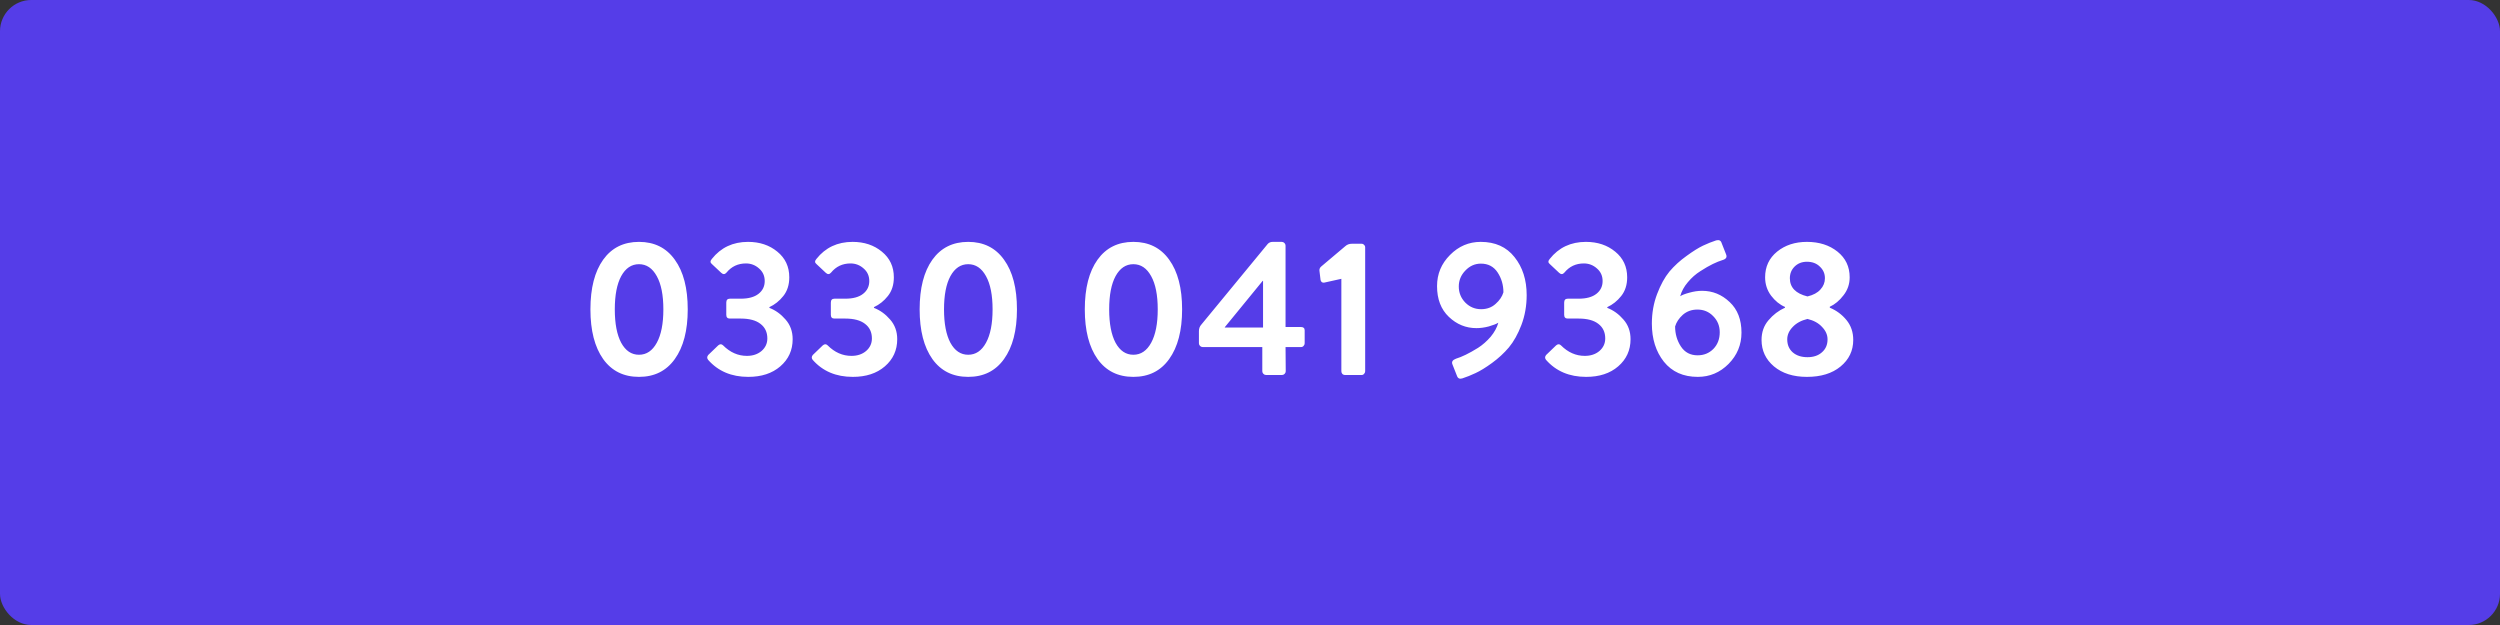 <svg width="160" height="40" viewBox="0 0 160 40" fill="none" xmlns="http://www.w3.org/2000/svg">
<rect x="0" y="0" width="160" height="40" fill="#333333" stroke="none"/>
<rect width="160" height="40" rx="2" fill="#553DE8"/>
<path d="M43.187 22.98C42.643 23.74 41.879 24.12 40.895 24.12C39.911 24.12 39.147 23.74 38.603 22.98C38.059 22.212 37.787 21.152 37.787 19.8C37.787 18.44 38.059 17.38 38.603 16.62C39.147 15.86 39.911 15.48 40.895 15.48C41.879 15.48 42.643 15.86 43.187 16.62C43.739 17.38 44.015 18.44 44.015 19.8C44.015 21.152 43.739 22.212 43.187 22.98ZM39.755 21.936C40.035 22.448 40.415 22.704 40.895 22.704C41.375 22.704 41.755 22.448 42.035 21.936C42.315 21.424 42.455 20.712 42.455 19.8C42.455 18.888 42.315 18.18 42.035 17.676C41.755 17.164 41.375 16.908 40.895 16.908C40.415 16.908 40.035 17.164 39.755 17.676C39.483 18.18 39.347 18.888 39.347 19.8C39.347 20.712 39.483 21.424 39.755 21.936ZM45.318 23.028C45.238 22.924 45.242 22.82 45.33 22.716L45.966 22.104C46.078 22.008 46.182 22.008 46.278 22.104C46.726 22.552 47.234 22.776 47.802 22.776C48.178 22.776 48.49 22.672 48.738 22.464C48.986 22.248 49.11 21.98 49.11 21.66C49.11 21.26 48.962 20.948 48.666 20.724C48.378 20.5 47.958 20.388 47.406 20.388H46.71C46.558 20.388 46.482 20.308 46.482 20.148V19.368C46.482 19.2 46.558 19.116 46.71 19.116H47.406C47.902 19.116 48.282 19.012 48.546 18.804C48.81 18.596 48.942 18.324 48.942 17.988C48.942 17.66 48.822 17.392 48.582 17.184C48.342 16.968 48.062 16.86 47.742 16.86C47.23 16.86 46.814 17.056 46.494 17.448C46.39 17.568 46.278 17.572 46.158 17.46L45.558 16.896C45.446 16.808 45.446 16.7 45.558 16.572C46.134 15.844 46.906 15.48 47.874 15.48C48.618 15.48 49.242 15.688 49.746 16.104C50.258 16.52 50.514 17.068 50.514 17.748C50.514 18.228 50.386 18.628 50.13 18.948C49.882 19.26 49.586 19.496 49.242 19.656V19.704C49.634 19.856 49.978 20.104 50.274 20.448C50.578 20.792 50.73 21.212 50.73 21.708C50.73 22.412 50.466 22.992 49.938 23.448C49.418 23.896 48.734 24.12 47.886 24.12C46.814 24.12 45.958 23.756 45.318 23.028ZM52.01 23.028C51.93 22.924 51.934 22.82 52.022 22.716L52.658 22.104C52.77 22.008 52.874 22.008 52.97 22.104C53.418 22.552 53.926 22.776 54.494 22.776C54.87 22.776 55.182 22.672 55.43 22.464C55.678 22.248 55.802 21.98 55.802 21.66C55.802 21.26 55.654 20.948 55.358 20.724C55.07 20.5 54.65 20.388 54.098 20.388H53.402C53.25 20.388 53.174 20.308 53.174 20.148V19.368C53.174 19.2 53.25 19.116 53.402 19.116H54.098C54.594 19.116 54.974 19.012 55.238 18.804C55.502 18.596 55.634 18.324 55.634 17.988C55.634 17.66 55.514 17.392 55.274 17.184C55.034 16.968 54.754 16.86 54.434 16.86C53.922 16.86 53.506 17.056 53.186 17.448C53.082 17.568 52.97 17.572 52.85 17.46L52.25 16.896C52.138 16.808 52.138 16.7 52.25 16.572C52.826 15.844 53.598 15.48 54.566 15.48C55.31 15.48 55.934 15.688 56.438 16.104C56.95 16.52 57.206 17.068 57.206 17.748C57.206 18.228 57.078 18.628 56.822 18.948C56.574 19.26 56.278 19.496 55.934 19.656V19.704C56.326 19.856 56.67 20.104 56.966 20.448C57.27 20.792 57.422 21.212 57.422 21.708C57.422 22.412 57.158 22.992 56.63 23.448C56.11 23.896 55.426 24.12 54.578 24.12C53.506 24.12 52.65 23.756 52.01 23.028ZM64.257 22.98C63.713 23.74 62.949 24.12 61.965 24.12C60.981 24.12 60.217 23.74 59.673 22.98C59.129 22.212 58.857 21.152 58.857 19.8C58.857 18.44 59.129 17.38 59.673 16.62C60.217 15.86 60.981 15.48 61.965 15.48C62.949 15.48 63.713 15.86 64.257 16.62C64.809 17.38 65.085 18.44 65.085 19.8C65.085 21.152 64.809 22.212 64.257 22.98ZM60.825 21.936C61.105 22.448 61.485 22.704 61.965 22.704C62.445 22.704 62.825 22.448 63.105 21.936C63.385 21.424 63.525 20.712 63.525 19.8C63.525 18.888 63.385 18.18 63.105 17.676C62.825 17.164 62.445 16.908 61.965 16.908C61.485 16.908 61.105 17.164 60.825 17.676C60.553 18.18 60.417 18.888 60.417 19.8C60.417 20.712 60.553 21.424 60.825 21.936ZM74.827 22.98C74.283 23.74 73.519 24.12 72.535 24.12C71.551 24.12 70.787 23.74 70.243 22.98C69.699 22.212 69.427 21.152 69.427 19.8C69.427 18.44 69.699 17.38 70.243 16.62C70.787 15.86 71.551 15.48 72.535 15.48C73.519 15.48 74.283 15.86 74.827 16.62C75.379 17.38 75.655 18.44 75.655 19.8C75.655 21.152 75.379 22.212 74.827 22.98ZM71.395 21.936C71.675 22.448 72.055 22.704 72.535 22.704C73.015 22.704 73.395 22.448 73.675 21.936C73.955 21.424 74.095 20.712 74.095 19.8C74.095 18.888 73.955 18.18 73.675 17.676C73.395 17.164 73.015 16.908 72.535 16.908C72.055 16.908 71.675 17.164 71.395 17.676C71.123 18.18 70.987 18.888 70.987 19.8C70.987 20.712 71.123 21.424 71.395 21.936ZM76.971 22.212C76.907 22.212 76.851 22.188 76.803 22.14C76.755 22.092 76.731 22.036 76.731 21.972V21.192C76.731 21.024 76.783 20.884 76.887 20.772L81.135 15.612C81.215 15.524 81.319 15.48 81.447 15.48H82.035C82.099 15.48 82.155 15.504 82.203 15.552C82.251 15.6 82.275 15.656 82.275 15.72V20.928H83.259C83.419 20.928 83.499 21 83.499 21.144V21.972C83.499 22.036 83.475 22.092 83.427 22.14C83.387 22.188 83.331 22.212 83.259 22.212H82.275L82.287 23.76C82.287 23.824 82.263 23.88 82.215 23.928C82.167 23.976 82.111 24 82.047 24H81.027C80.963 24 80.907 23.976 80.859 23.928C80.811 23.88 80.787 23.824 80.787 23.76V22.212H76.971ZM78.387 20.94V20.964H80.835V17.976H80.811L78.387 20.94ZM85.847 23.76V17.844L84.767 18.084C84.703 18.1 84.647 18.092 84.599 18.06C84.551 18.02 84.523 17.972 84.515 17.916L84.443 17.316C84.435 17.212 84.475 17.124 84.563 17.052L86.099 15.756C86.211 15.652 86.351 15.6 86.519 15.6H87.143C87.207 15.6 87.259 15.624 87.299 15.672C87.347 15.712 87.371 15.764 87.371 15.828V23.76C87.371 23.824 87.347 23.88 87.299 23.928C87.259 23.976 87.207 24 87.143 24H86.087C86.015 24 85.955 23.976 85.907 23.928C85.867 23.88 85.847 23.824 85.847 23.76ZM92.954 23.316C92.891 23.156 92.966 23.036 93.183 22.956C93.367 22.9 93.575 22.816 93.806 22.704C94.038 22.592 94.302 22.444 94.599 22.26C94.894 22.068 95.162 21.832 95.403 21.552C95.642 21.264 95.806 20.964 95.894 20.652C95.766 20.732 95.562 20.812 95.282 20.892C95.01 20.964 94.746 21 94.49 21C93.819 21 93.231 20.76 92.727 20.28C92.222 19.8 91.971 19.144 91.971 18.312C91.971 17.536 92.246 16.872 92.799 16.32C93.35 15.76 94.007 15.48 94.766 15.48C95.695 15.48 96.415 15.804 96.927 16.452C97.447 17.1 97.707 17.912 97.707 18.888C97.707 19.568 97.594 20.204 97.371 20.796C97.147 21.38 96.879 21.86 96.567 22.236C96.254 22.604 95.894 22.936 95.487 23.232C95.079 23.528 94.727 23.744 94.43 23.88C94.142 24.016 93.862 24.128 93.591 24.216C93.415 24.272 93.299 24.216 93.243 24.048L92.954 23.316ZM94.79 19.788C95.159 19.788 95.466 19.676 95.715 19.452C95.971 19.228 96.138 18.98 96.219 18.708C96.219 18.236 96.094 17.812 95.847 17.436C95.599 17.06 95.243 16.872 94.778 16.872C94.394 16.872 94.062 17.02 93.782 17.316C93.502 17.604 93.362 17.944 93.362 18.336C93.362 18.736 93.502 19.08 93.782 19.368C94.062 19.648 94.398 19.788 94.79 19.788ZM98.943 23.028C98.863 22.924 98.867 22.82 98.955 22.716L99.591 22.104C99.703 22.008 99.807 22.008 99.903 22.104C100.351 22.552 100.859 22.776 101.427 22.776C101.803 22.776 102.115 22.672 102.363 22.464C102.611 22.248 102.735 21.98 102.735 21.66C102.735 21.26 102.587 20.948 102.291 20.724C102.003 20.5 101.583 20.388 101.031 20.388H100.335C100.183 20.388 100.107 20.308 100.107 20.148V19.368C100.107 19.2 100.183 19.116 100.335 19.116H101.031C101.527 19.116 101.907 19.012 102.171 18.804C102.435 18.596 102.567 18.324 102.567 17.988C102.567 17.66 102.447 17.392 102.207 17.184C101.967 16.968 101.687 16.86 101.367 16.86C100.855 16.86 100.439 17.056 100.119 17.448C100.015 17.568 99.903 17.572 99.783 17.46L99.183 16.896C99.071 16.808 99.071 16.7 99.183 16.572C99.759 15.844 100.531 15.48 101.499 15.48C102.243 15.48 102.867 15.688 103.371 16.104C103.883 16.52 104.139 17.068 104.139 17.748C104.139 18.228 104.011 18.628 103.755 18.948C103.507 19.26 103.211 19.496 102.867 19.656V19.704C103.259 19.856 103.603 20.104 103.899 20.448C104.203 20.792 104.355 21.212 104.355 21.708C104.355 22.412 104.091 22.992 103.563 23.448C103.043 23.896 102.359 24.12 101.511 24.12C100.439 24.12 99.583 23.756 98.943 23.028ZM105.719 20.712C105.719 20.032 105.831 19.4 106.055 18.816C106.279 18.224 106.543 17.744 106.847 17.376C107.159 17.008 107.523 16.676 107.939 16.38C108.355 16.076 108.707 15.856 108.995 15.72C109.283 15.584 109.563 15.472 109.835 15.384C110.019 15.336 110.135 15.392 110.183 15.552L110.471 16.284C110.543 16.46 110.467 16.58 110.243 16.644C110.059 16.7 109.851 16.784 109.619 16.896C109.387 17.008 109.123 17.16 108.827 17.352C108.531 17.536 108.263 17.772 108.023 18.06C107.783 18.34 107.619 18.64 107.531 18.96C107.651 18.88 107.847 18.804 108.119 18.732C108.399 18.652 108.671 18.612 108.935 18.612C109.607 18.612 110.195 18.852 110.699 19.332C111.203 19.804 111.455 20.456 111.455 21.288C111.455 22.064 111.179 22.732 110.627 23.292C110.075 23.844 109.419 24.12 108.659 24.12C107.731 24.12 107.007 23.796 106.487 23.148C105.975 22.5 105.719 21.688 105.719 20.712ZM108.647 22.74C109.047 22.74 109.383 22.604 109.655 22.332C109.927 22.052 110.063 21.696 110.063 21.264C110.063 20.856 109.923 20.512 109.643 20.232C109.371 19.952 109.035 19.812 108.635 19.812C108.267 19.812 107.955 19.924 107.699 20.148C107.451 20.372 107.287 20.62 107.207 20.892C107.207 21.372 107.331 21.8 107.579 22.176C107.827 22.552 108.183 22.74 108.647 22.74ZM112.739 21.756C112.739 21.26 112.887 20.84 113.183 20.496C113.479 20.144 113.831 19.876 114.239 19.692V19.644C113.903 19.5 113.607 19.26 113.351 18.924C113.095 18.58 112.967 18.188 112.967 17.748C112.967 17.068 113.223 16.52 113.735 16.104C114.247 15.688 114.883 15.48 115.643 15.48C116.427 15.48 117.079 15.688 117.599 16.104C118.119 16.52 118.379 17.068 118.379 17.748C118.379 18.18 118.247 18.564 117.983 18.9C117.727 19.236 117.435 19.48 117.107 19.632V19.692C117.531 19.868 117.887 20.132 118.175 20.484C118.463 20.836 118.607 21.26 118.607 21.756C118.607 22.444 118.335 23.012 117.791 23.46C117.255 23.9 116.539 24.12 115.643 24.12C114.771 24.12 114.067 23.896 113.531 23.448C113.003 23 112.739 22.436 112.739 21.756ZM115.679 18.972C116.047 18.884 116.323 18.736 116.507 18.528C116.699 18.32 116.795 18.08 116.795 17.808C116.795 17.512 116.687 17.264 116.471 17.064C116.263 16.856 115.987 16.752 115.643 16.752C115.323 16.752 115.059 16.856 114.851 17.064C114.651 17.264 114.551 17.512 114.551 17.808C114.551 18.4 114.927 18.788 115.679 18.972ZM114.383 21.72C114.383 22.064 114.499 22.34 114.731 22.548C114.971 22.756 115.287 22.86 115.679 22.86C116.063 22.86 116.371 22.756 116.603 22.548C116.843 22.34 116.963 22.064 116.963 21.72C116.963 21.432 116.847 21.168 116.615 20.928C116.391 20.68 116.079 20.508 115.679 20.412C115.279 20.508 114.963 20.68 114.731 20.928C114.499 21.168 114.383 21.432 114.383 21.72Z" fill="white"/>
</svg>
